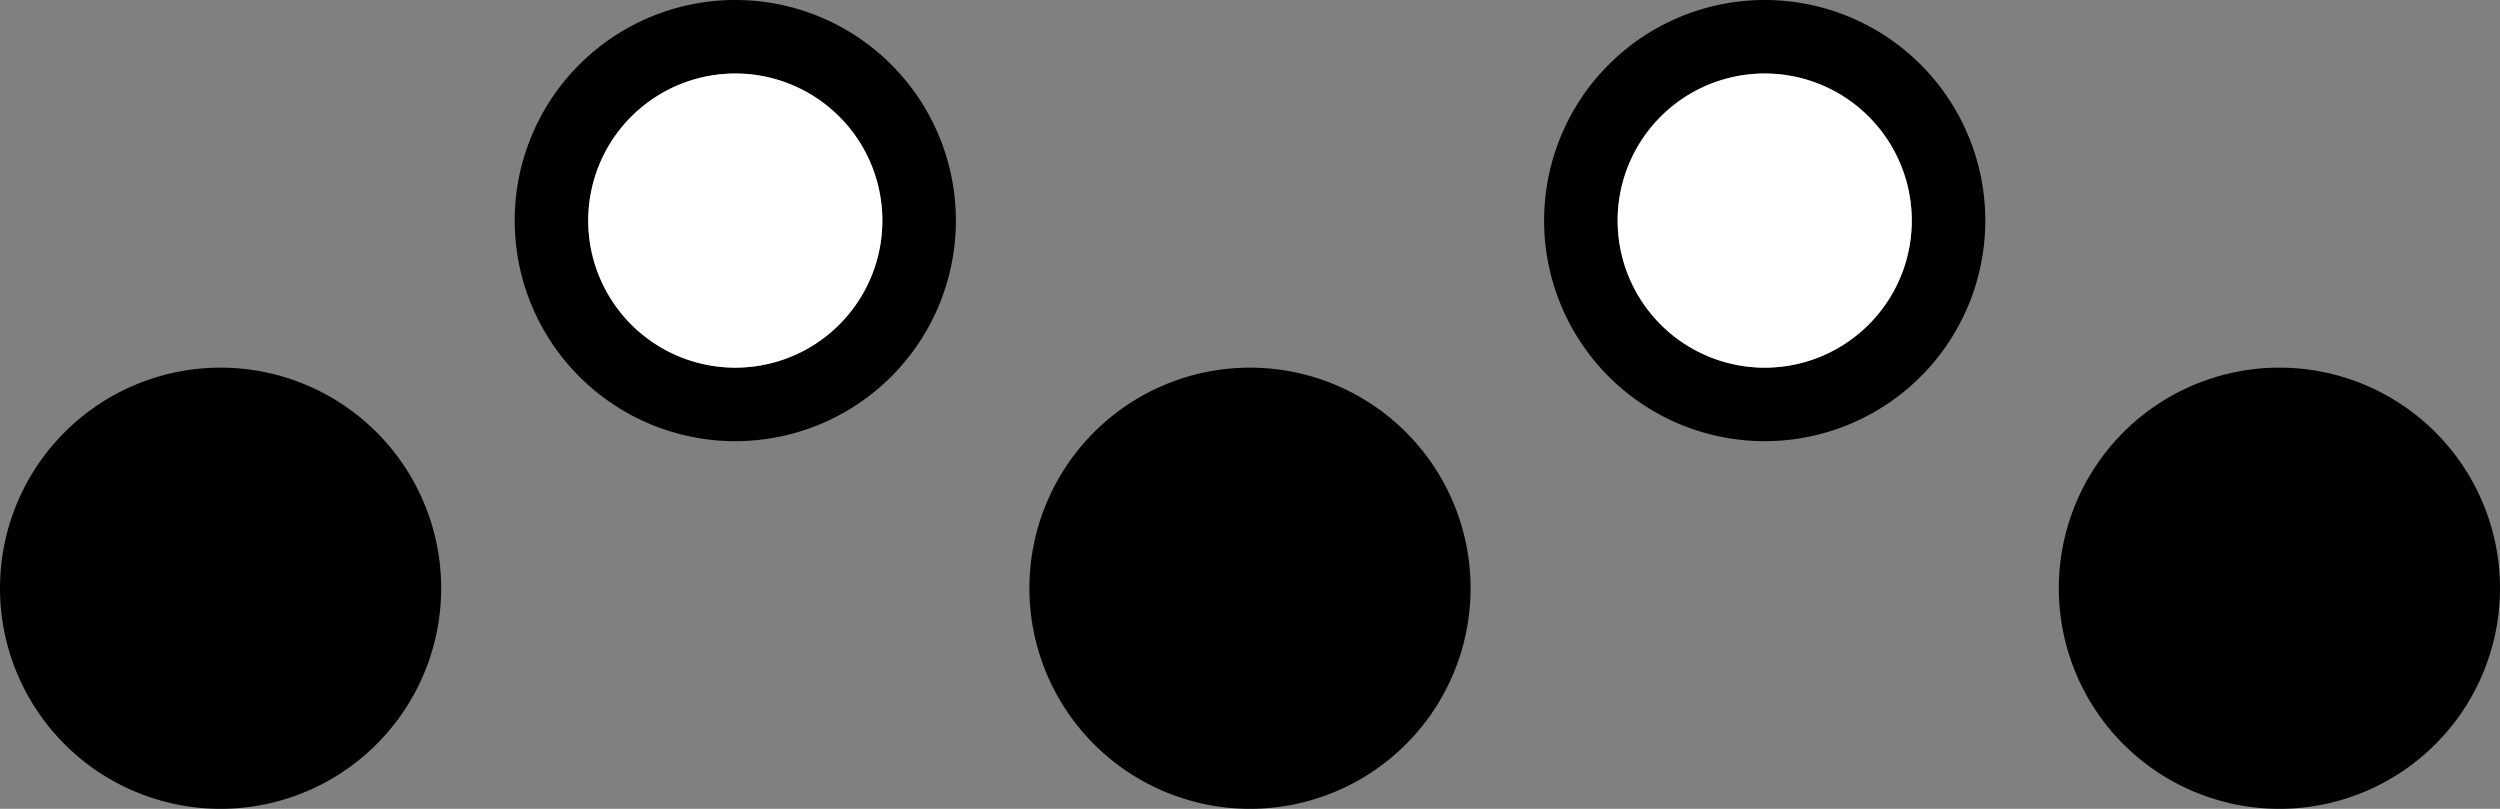 <svg xmlns="http://www.w3.org/2000/svg" version="1.0" width="34" height="11"><rect width="100%" height="100%" fill="#808080" stroke="none"/><path d="M3 5a3 3 0 1 0 0 6 3 3 0 0 0 0-6zM10 0a3 3 0 1 0 0 6 3 3 0 0 0 0-6zm0 1a2 2 0 1 1 0 4 2 2 0 0 1 0-4zM17 5a3 3 0 1 0 0 6 3 3 0 0 0 0-6zM24 0a3 3 0 1 0 0 6 3 3 0 0 0 0-6zm0 1a2 2 0 1 1 0 4 2 2 0 0 1 0-4zM31 5a3 3 0 1 0 0 6 3 3 0 0 0 0-6z"/><path d="M10 1a2 2 0 1 0 0 4 2 2 0 0 0 0-4zM24 1a2 2 0 1 0 0 4 2 2 0 0 0 0-4z" fill="#fff"/></svg>